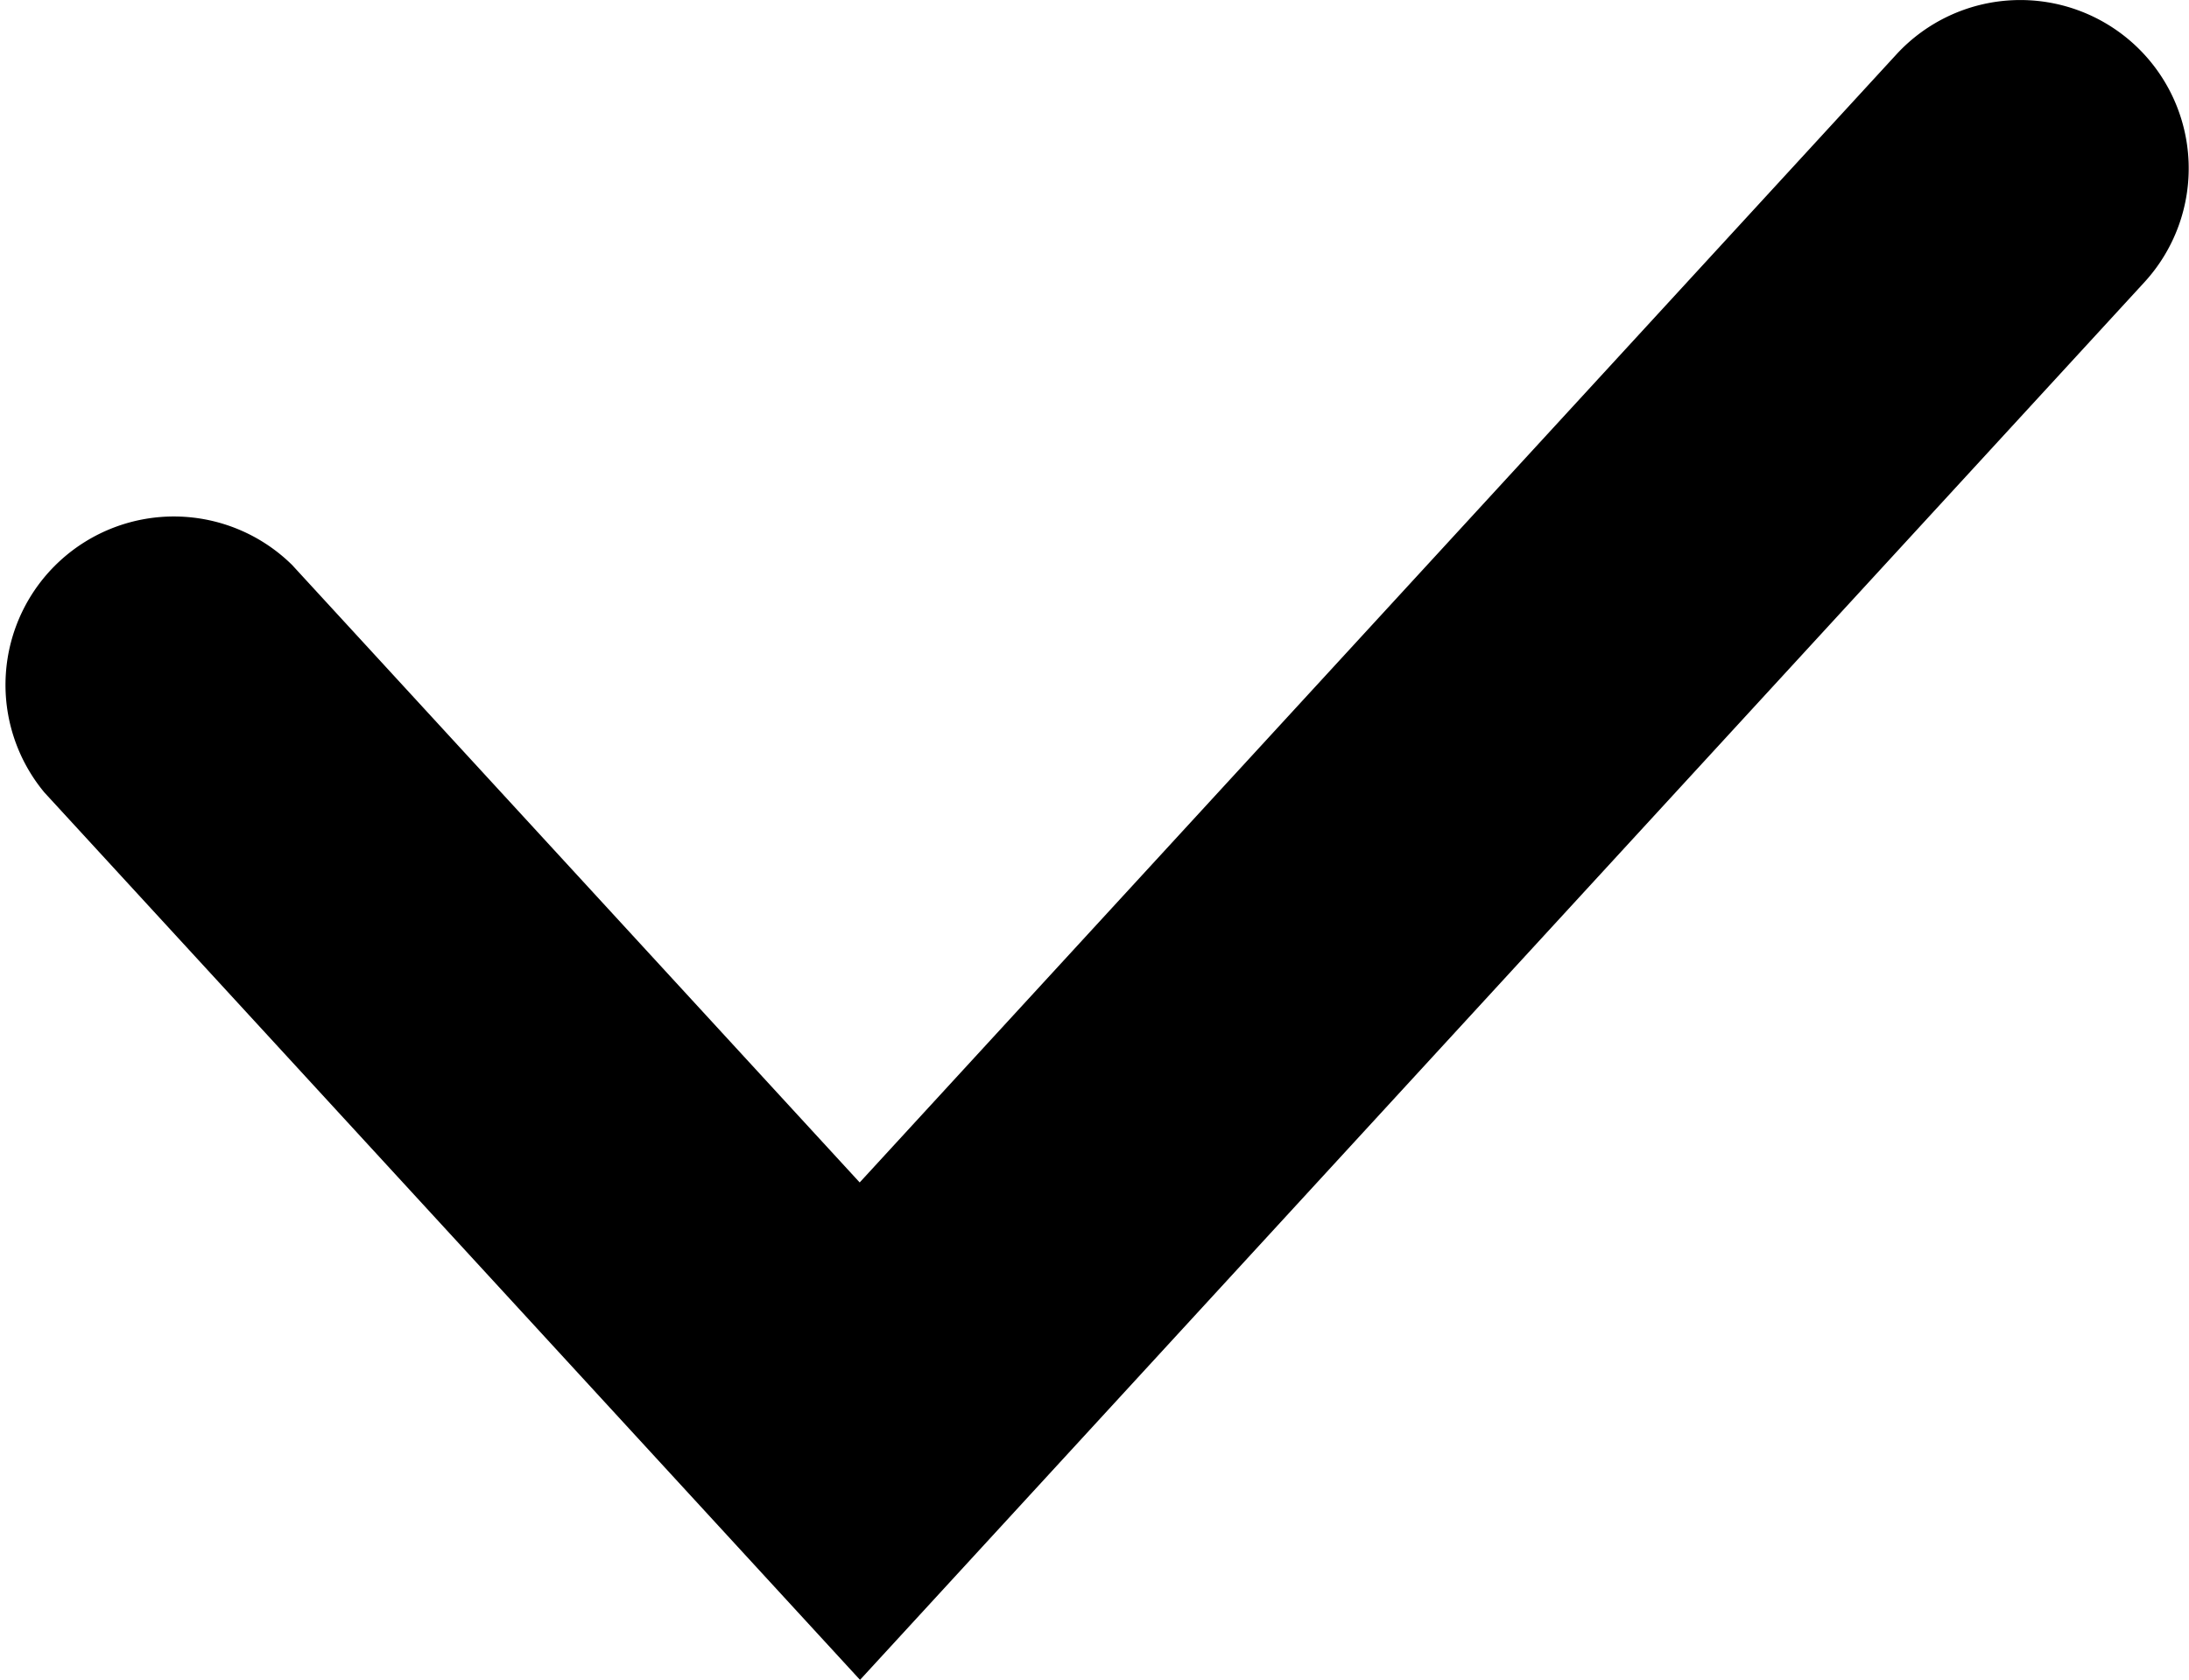 <svg xmlns="http://www.w3.org/2000/svg" width="26" height="19.956"><path data-name="패스 2002" d="M3766.346,3588.245l-9.687-10.541A2,2,0,0,1,3759.6,3575l6.742,7.336,12.313-13.4a2,2,0,1,1,2.945,2.707Z" transform="translate(-3756.131 -3568.289)"/></svg>